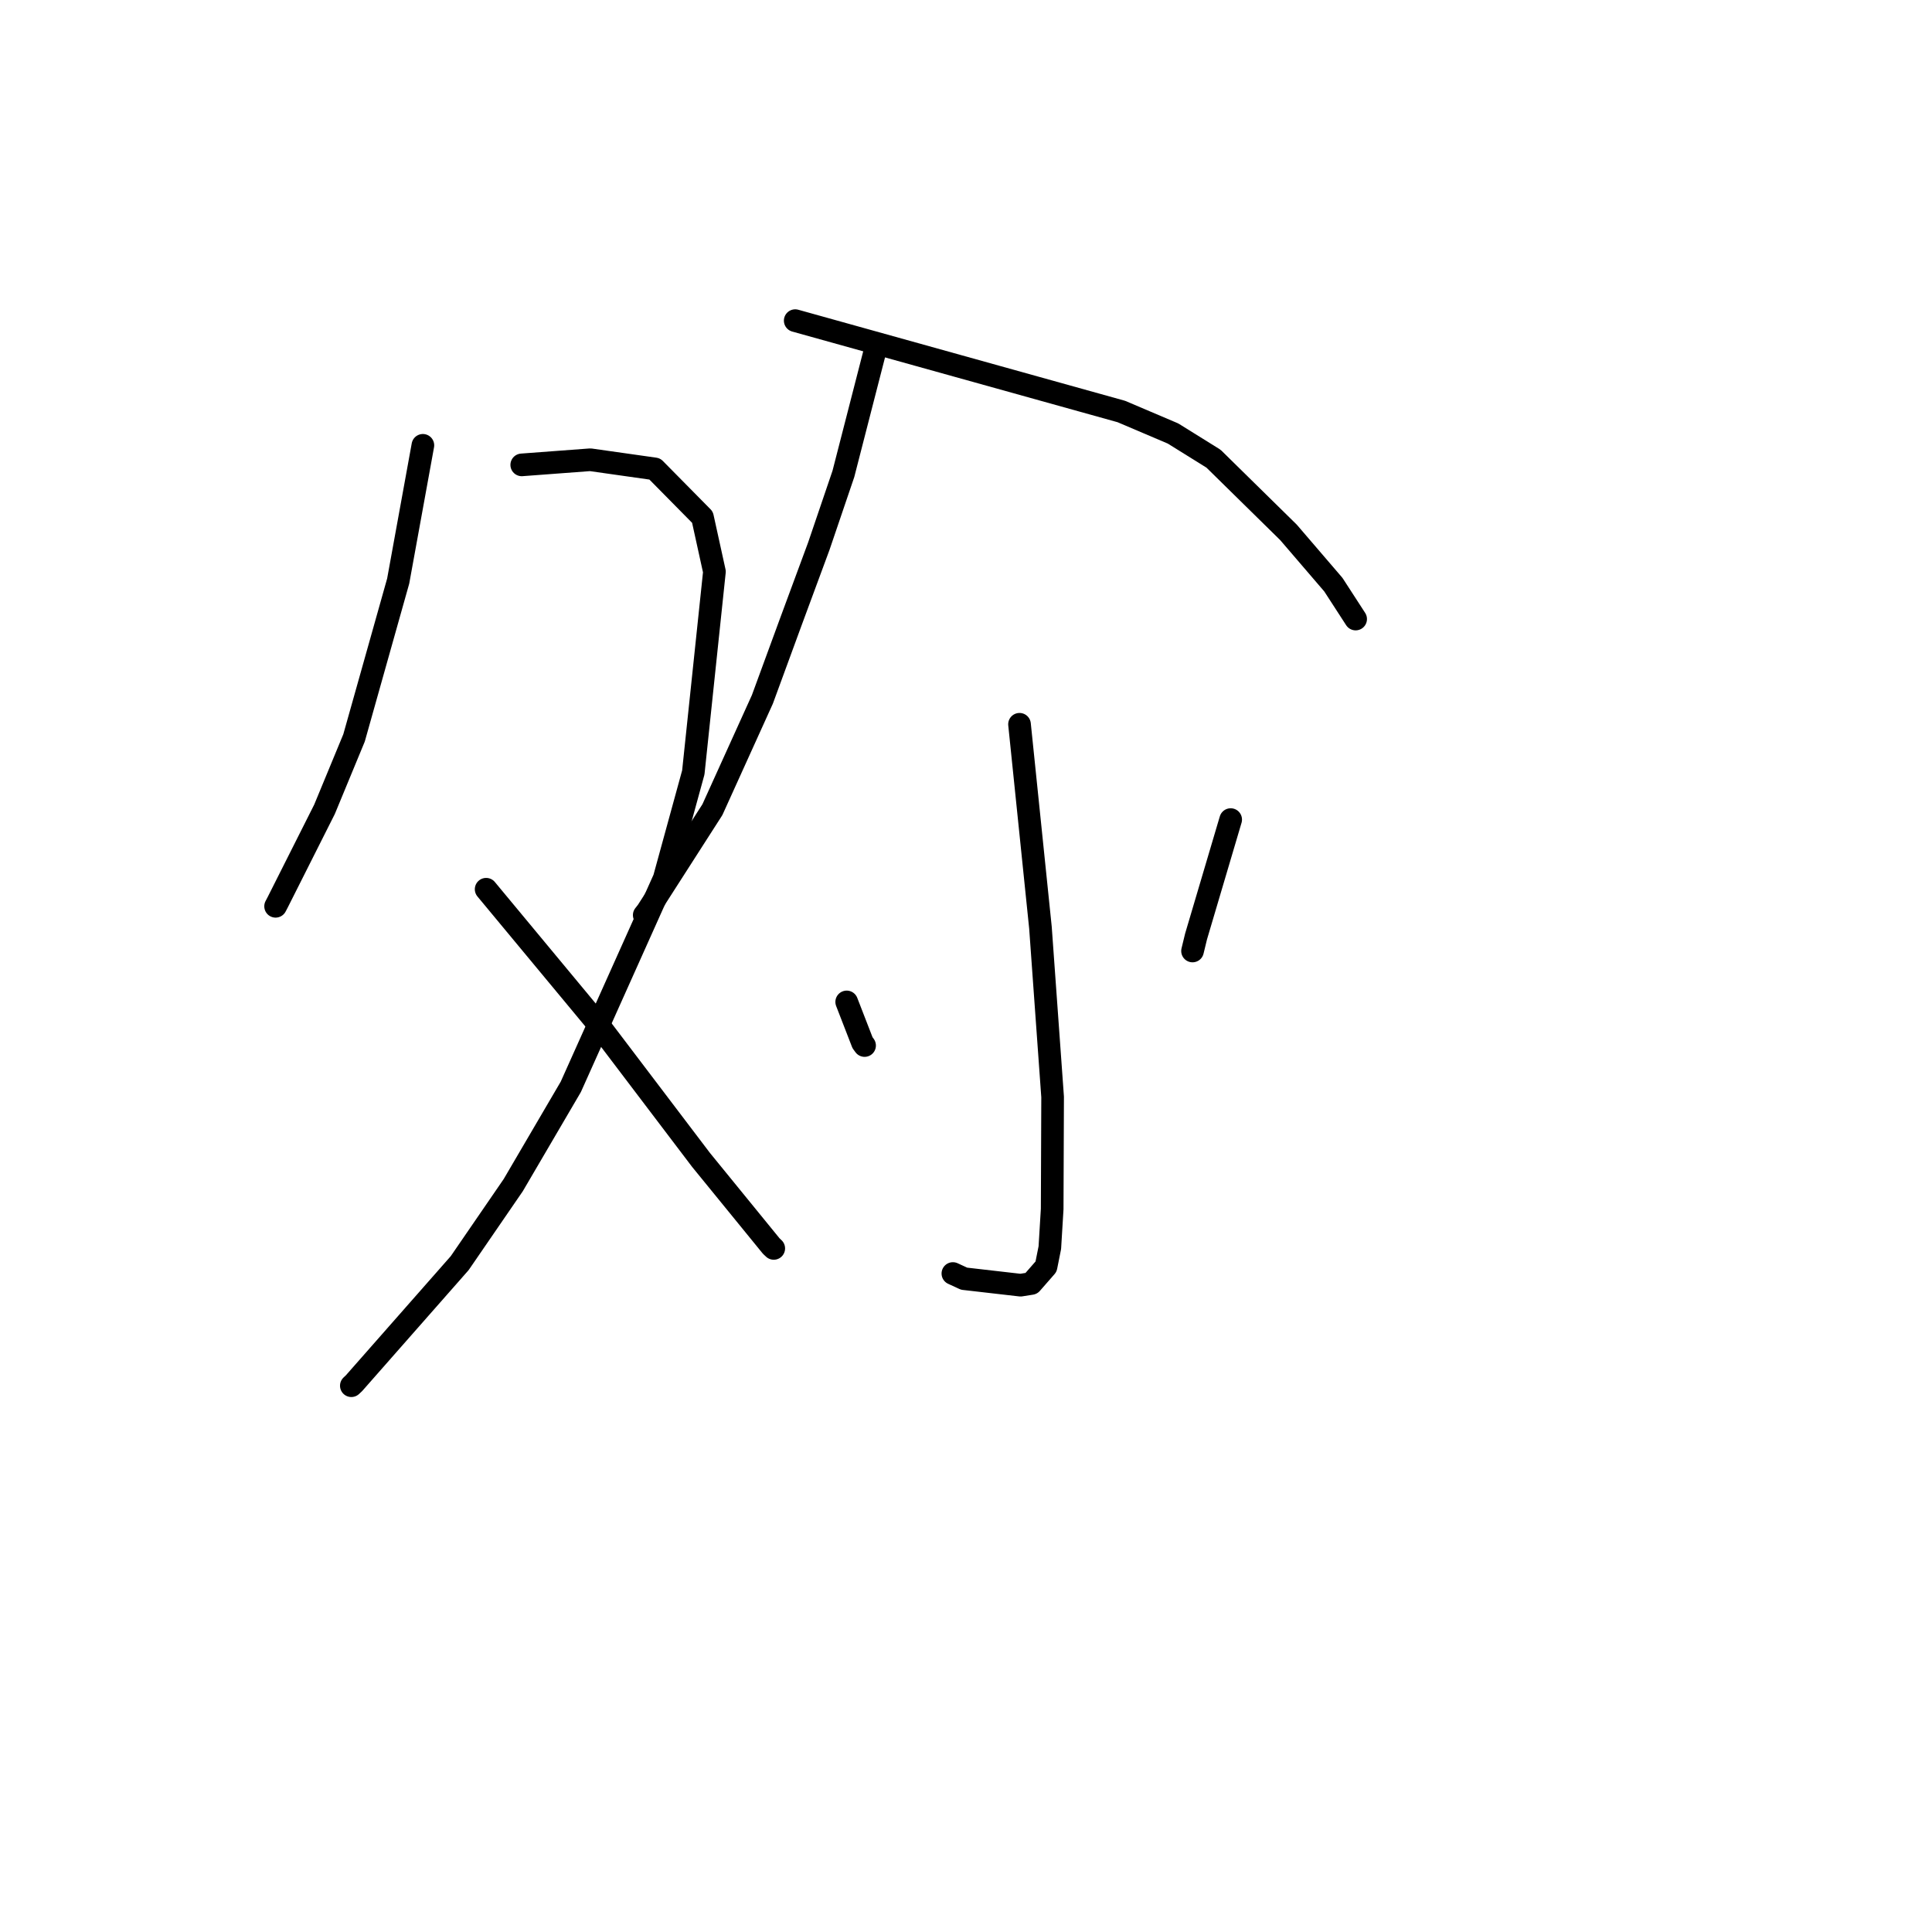 <?xml version="1.0" standalone="no"?>
    <svg width="256" height="256" xmlns="http://www.w3.org/2000/svg" version="1.1">
    <polyline stroke="black" stroke-width="3" stroke-linecap="round" fill="transparent" stroke-linejoin="round" points="56.034 59.008 54.398 68 52.762 76.992 46.913 97.775 43 107.237 36.786 119.578 36.518 120.089 " />
        <polyline stroke="black" stroke-width="3" stroke-linecap="round" fill="transparent" stroke-linejoin="round" points="69.134 61.599 73.676 61.259 78.219 60.919 86.761 62.13 93.08 68.534 94.666 75.75 91.867 102.353 88.011 116.412 75.632 144.018 68.01 157.033 60.911 167.372 46.91 183.28 46.554 183.614 " />
        <polyline stroke="black" stroke-width="3" stroke-linecap="round" fill="transparent" stroke-linejoin="round" points="64.416 117.828 71.752 126.665 79.088 135.502 92.895 153.7 102.192 165.105 102.527 165.422 " />
        <polyline stroke="black" stroke-width="3" stroke-linecap="round" fill="transparent" stroke-linejoin="round" points="116.154 45.677 113.954 54.235 111.754 62.793 108.499 72.364 104.807 82.348 101.019 92.673 94.396 107.286 85.753 120.762 85.365 121.255 " />
        <polyline stroke="black" stroke-width="3" stroke-linecap="round" fill="transparent" stroke-linejoin="round" points="105.37 42.486 126.975 48.506 148.58 54.526 155.428 57.44 160.795 60.778 170.73 70.541 176.676 77.468 179.362 81.612 179.63 82.026 " />
        <polyline stroke="black" stroke-width="3" stroke-linecap="round" fill="transparent" stroke-linejoin="round" points="135.091 95.97 136.479 109.446 137.866 122.922 139.477 145.354 139.419 160.204 139.109 165.319 138.606 167.837 136.655 170.067 135.228 170.293 127.747 169.433 126.262 168.748 " />
        <polyline stroke="black" stroke-width="3" stroke-linecap="round" fill="transparent" stroke-linejoin="round" points="112.192 132.76 113.24 135.463 114.288 138.166 114.562 138.539 " />
        <polyline stroke="black" stroke-width="3" stroke-linecap="round" fill="transparent" stroke-linejoin="round" points="163.071 108.6 160.777 116.348 158.482 124.097 158.017 126.011 " />
        </svg>